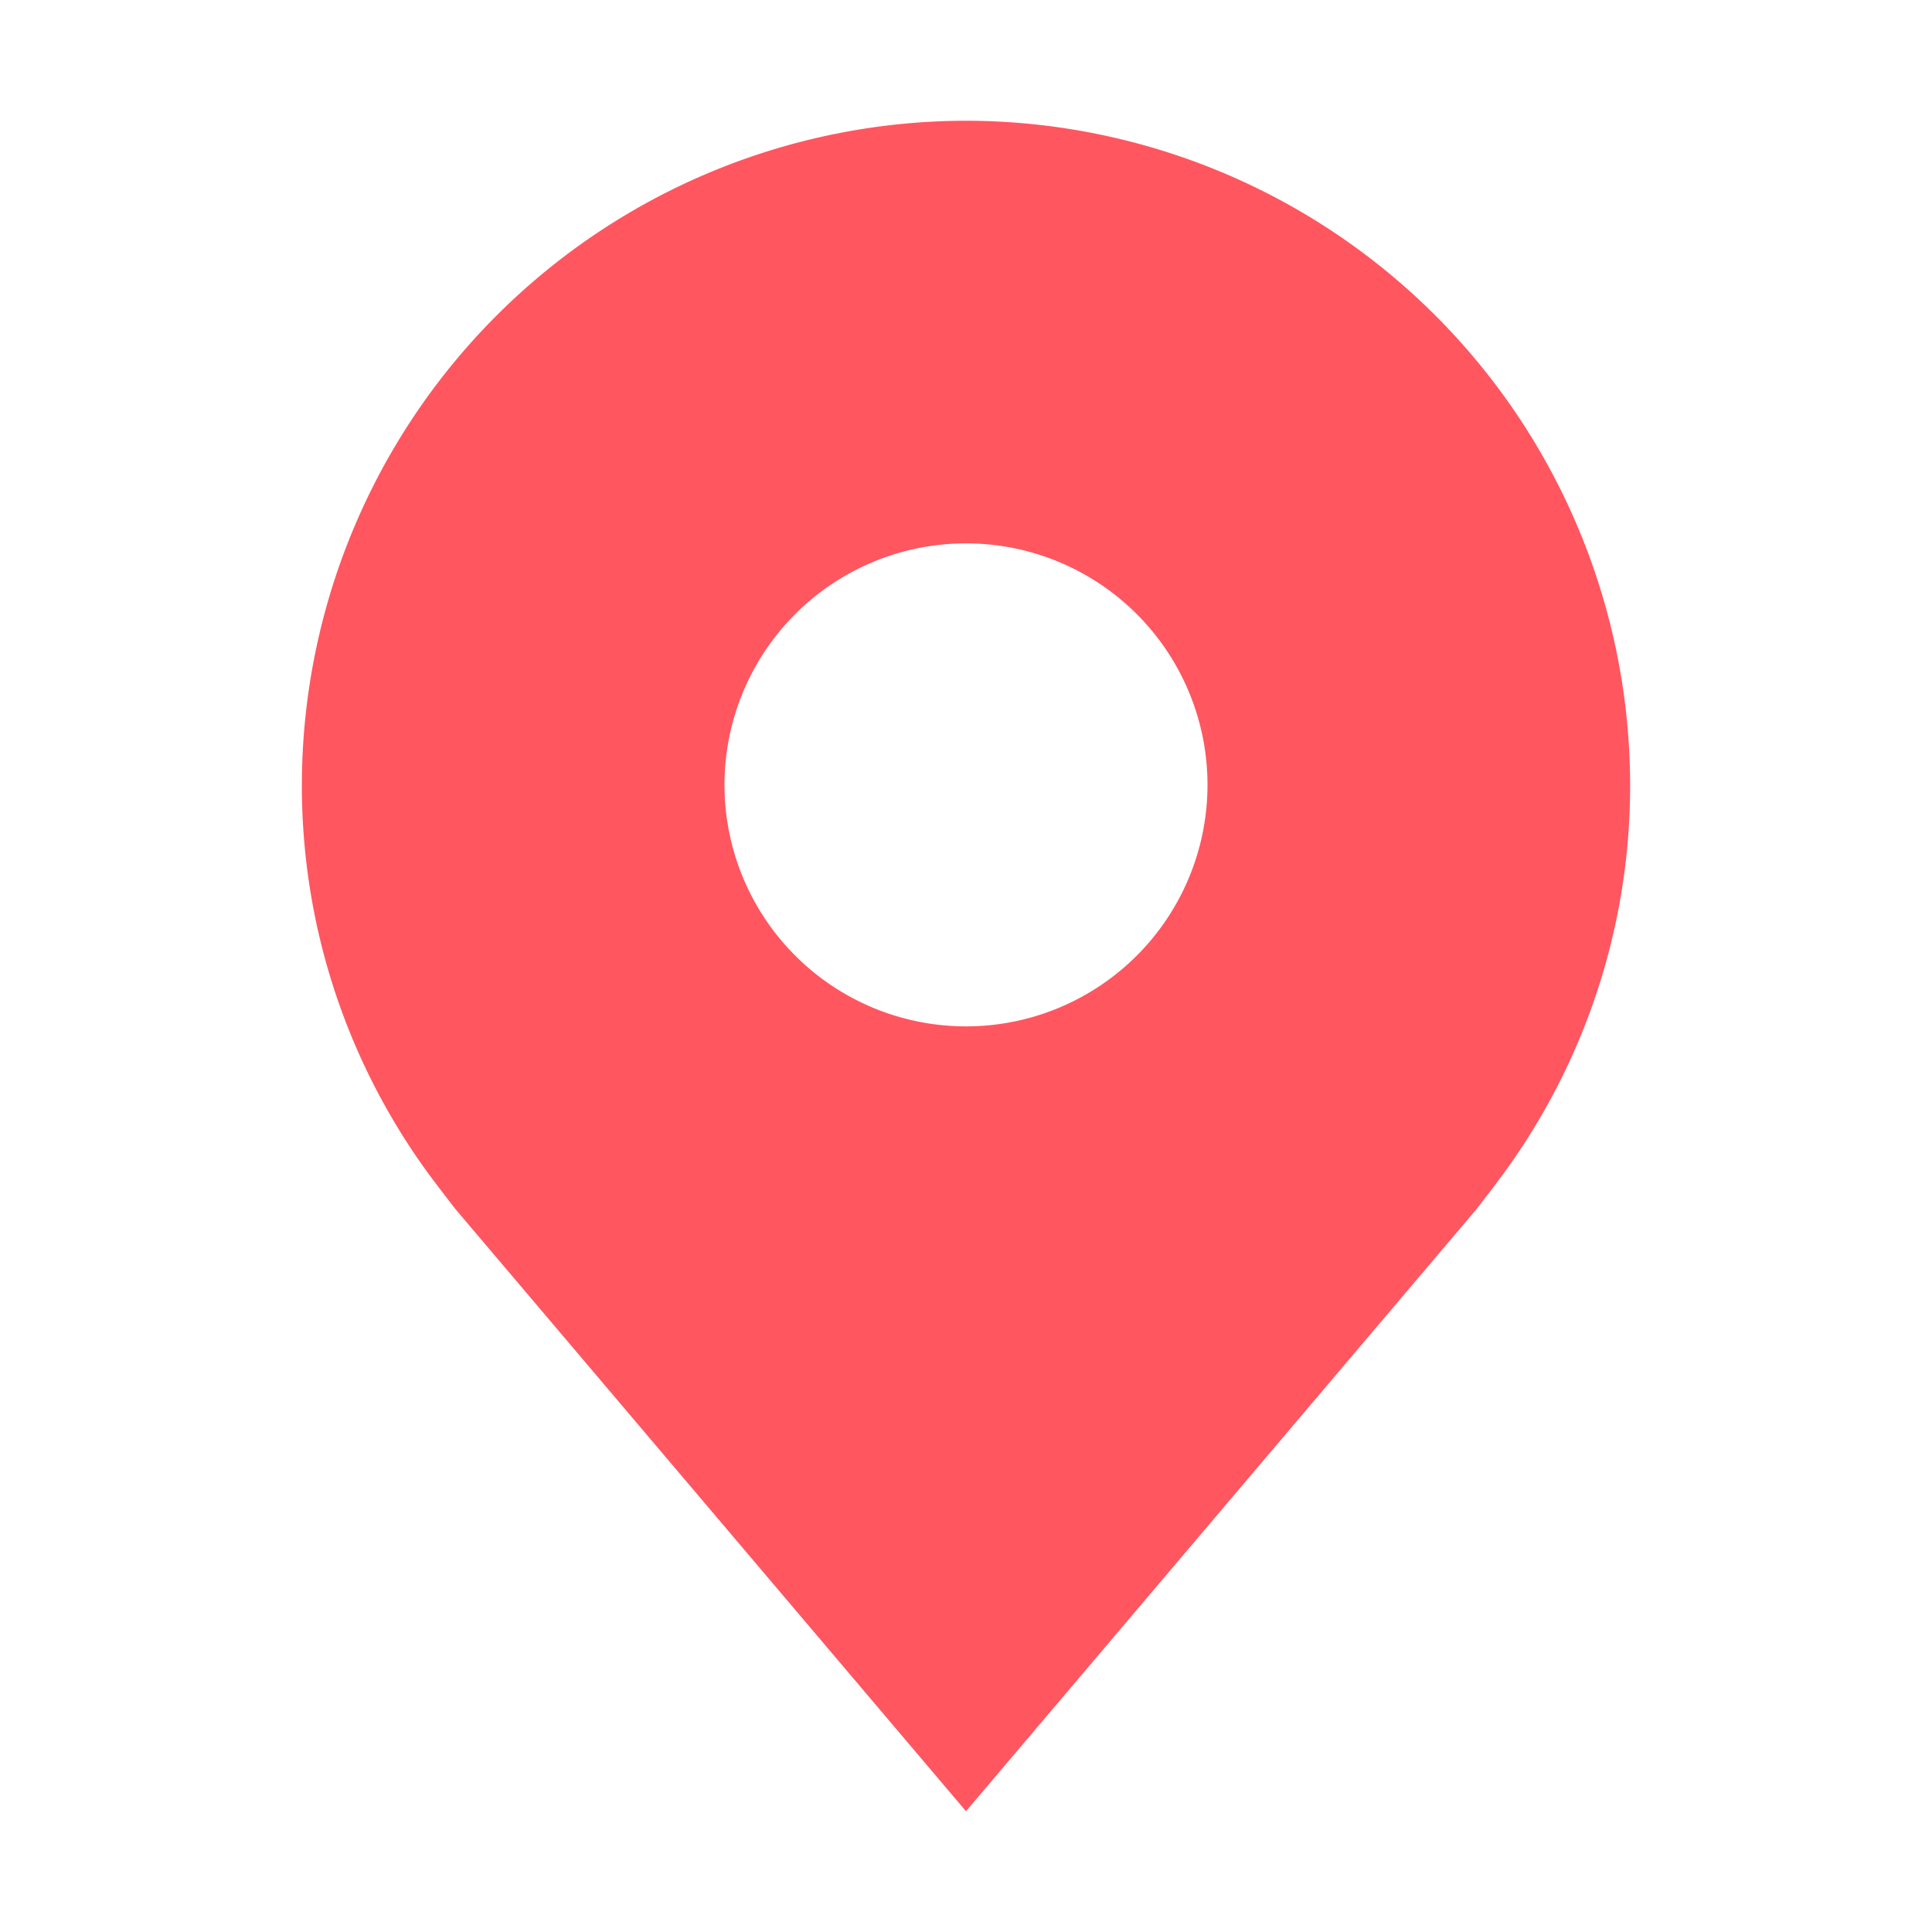 <svg xmlns="http://www.w3.org/2000/svg" width="32" height="32" fill="none"><path fill="#FF5660" d="M16 2A11.013 11.013 0 0 0 5 13a10.889 10.889 0 0 0 2.216 6.6s.3.395.349.452L16 30l8.439-9.953c.044-.053.345-.447.345-.447l.001-.003A10.885 10.885 0 0 0 27 13 11.013 11.013 0 0 0 16 2Zm0 15a4 4 0 1 1 0-8 4 4 0 0 1 0 8Z"/></svg>